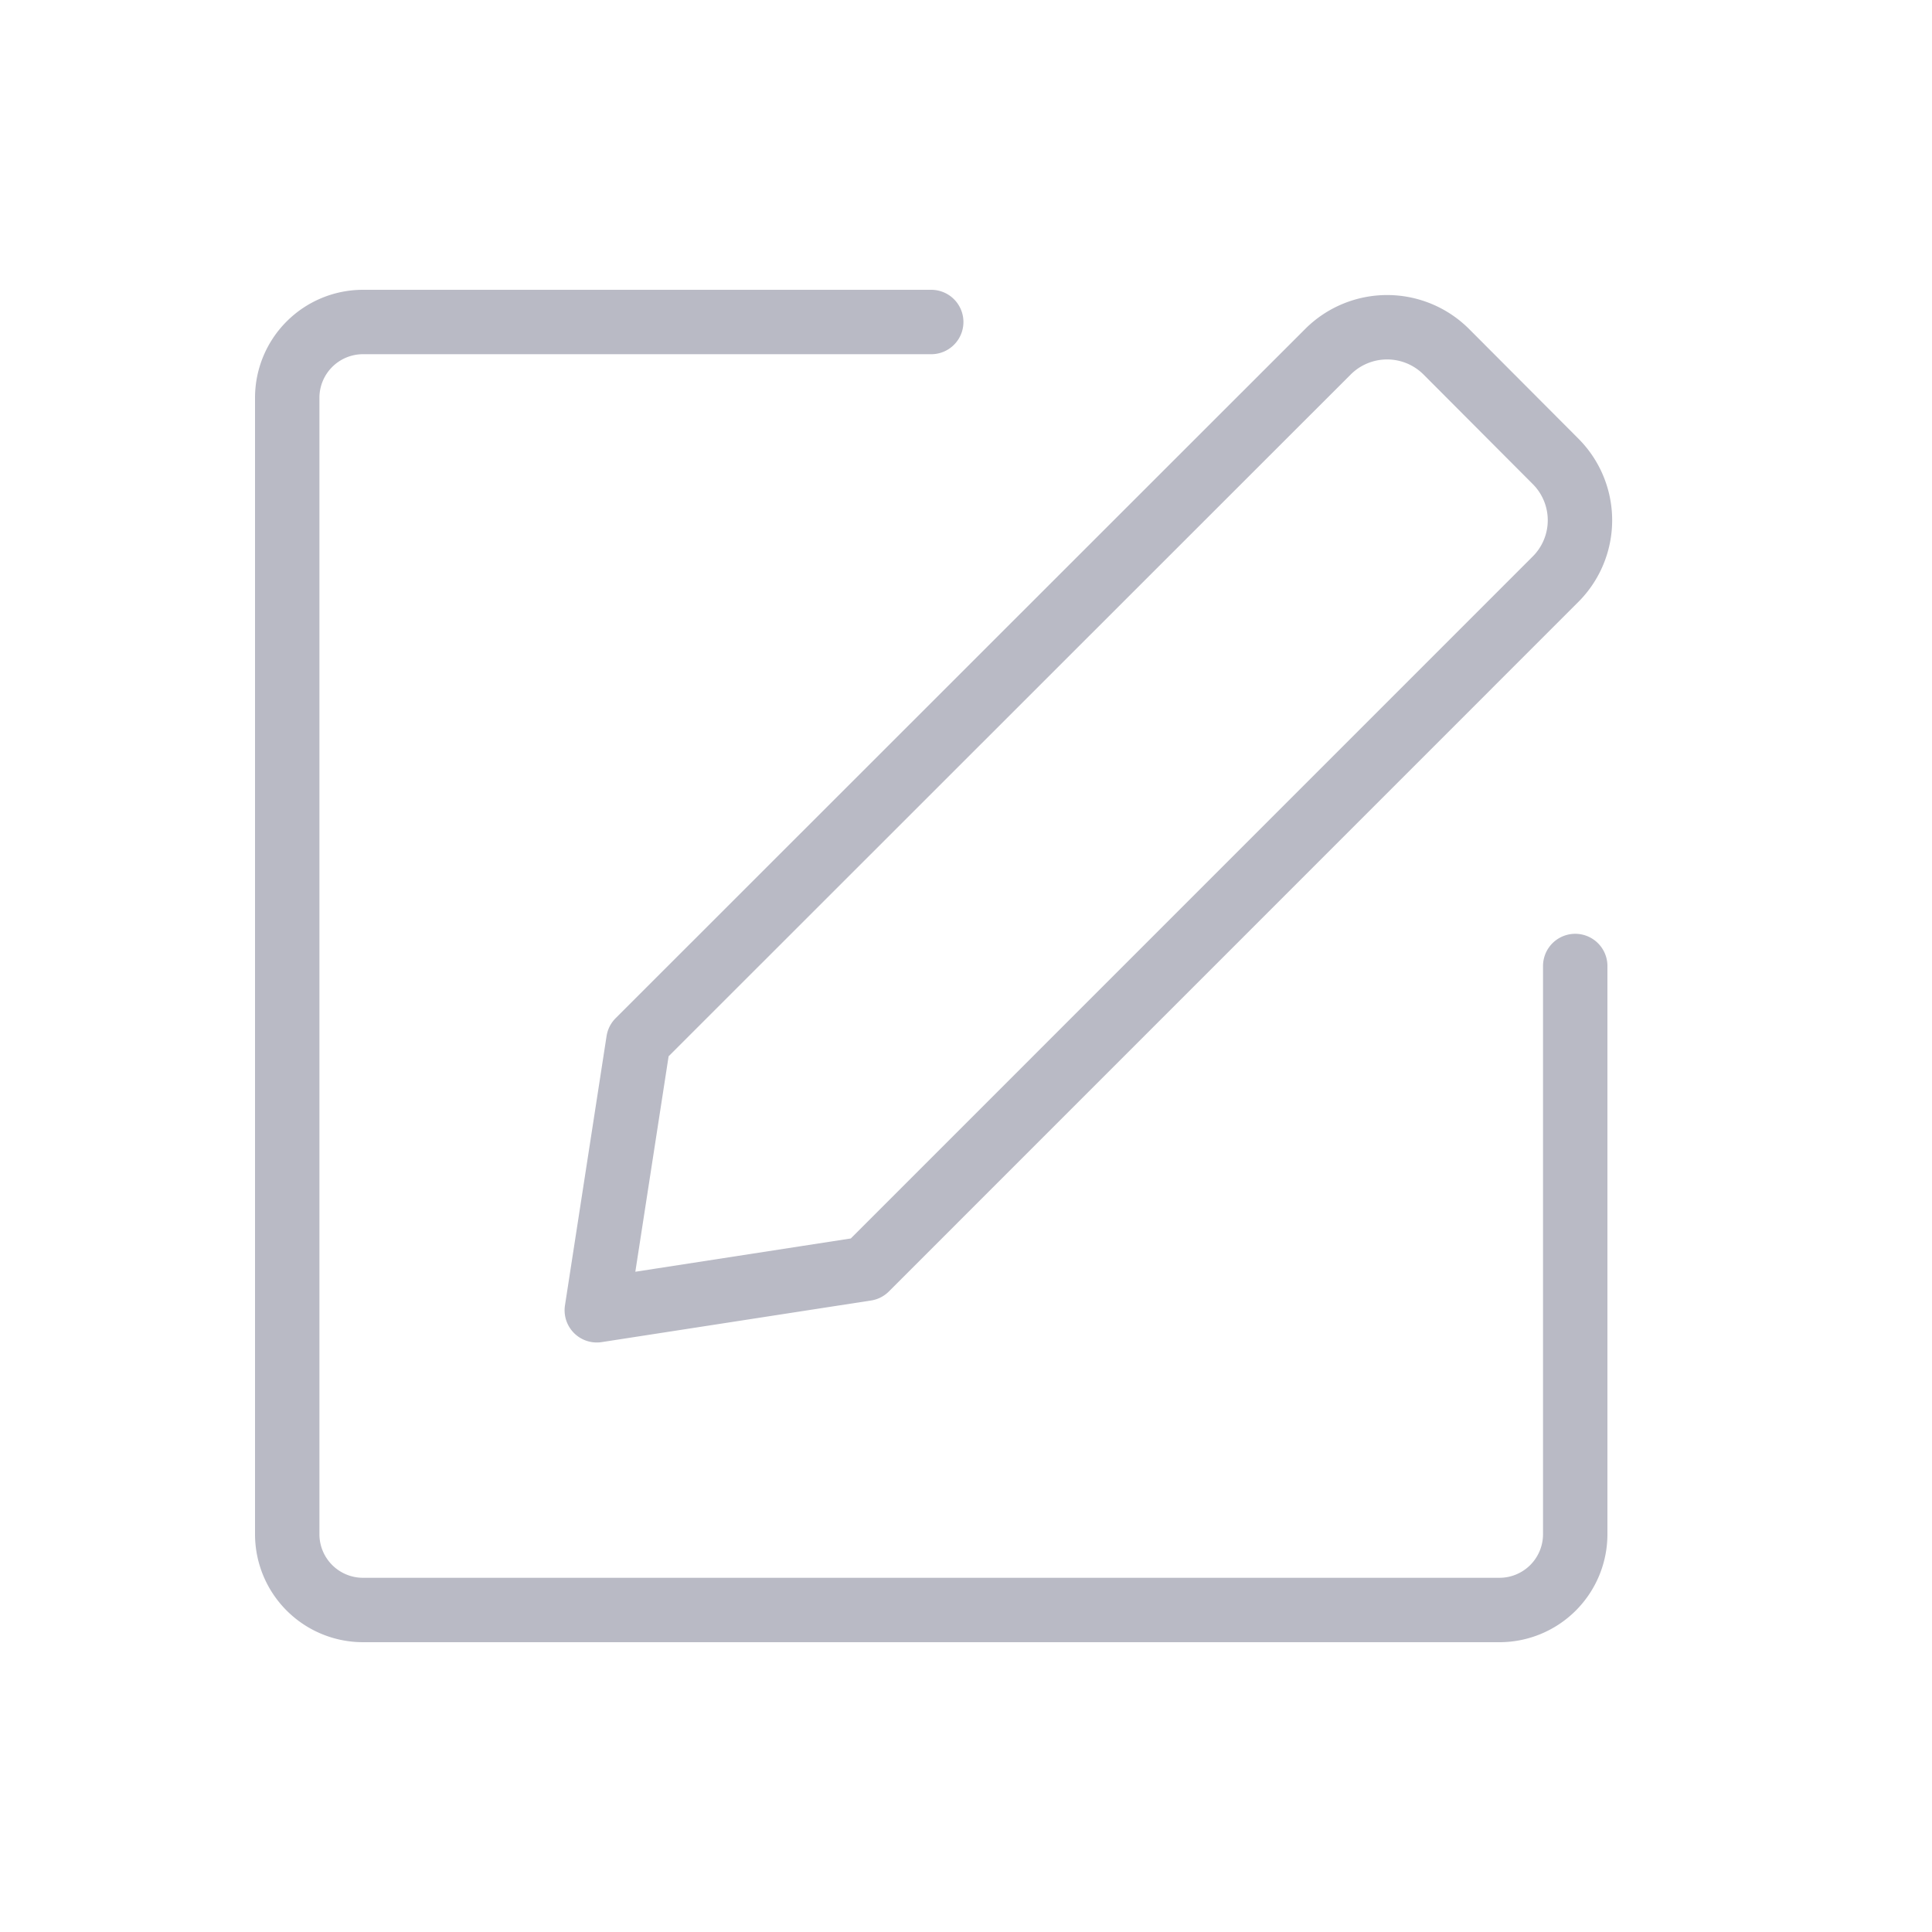 <svg xmlns="http://www.w3.org/2000/svg" width="30" height="30" viewBox="0 0 30 30">
  <g id="unselected_write" transform="translate(-49 -761)">
    <rect id="사각형_23" data-name="사각형 23" width="30" height="30" transform="translate(49 761)" fill="none"/>
    <g id="그룹_56" data-name="그룹 56" transform="translate(52.96 765.5)">
      <path id="패스_103" data-name="패스 103" d="M20.5,10.5v8.824A1.177,1.177,0,0,1,19.324,20.5H1.676A1.177,1.177,0,0,1,.5,19.324V1.676A1.177,1.177,0,0,1,1.676.5H10.5" fill="none" stroke="#b9bac5" stroke-linecap="round" stroke-linejoin="round" stroke-width="1"/>
      <path id="패스_104" data-name="패스 104" d="M9.489,15.2l-4.182.646.646-4.182L16.664.958a1.3,1.3,0,0,1,1.83,0l1.7,1.705a1.294,1.294,0,0,1,0,1.831Z" fill="none" stroke="#b9bac5" stroke-linecap="round" stroke-linejoin="round" stroke-width="1"/>
    </g>
  </g>
</svg>
